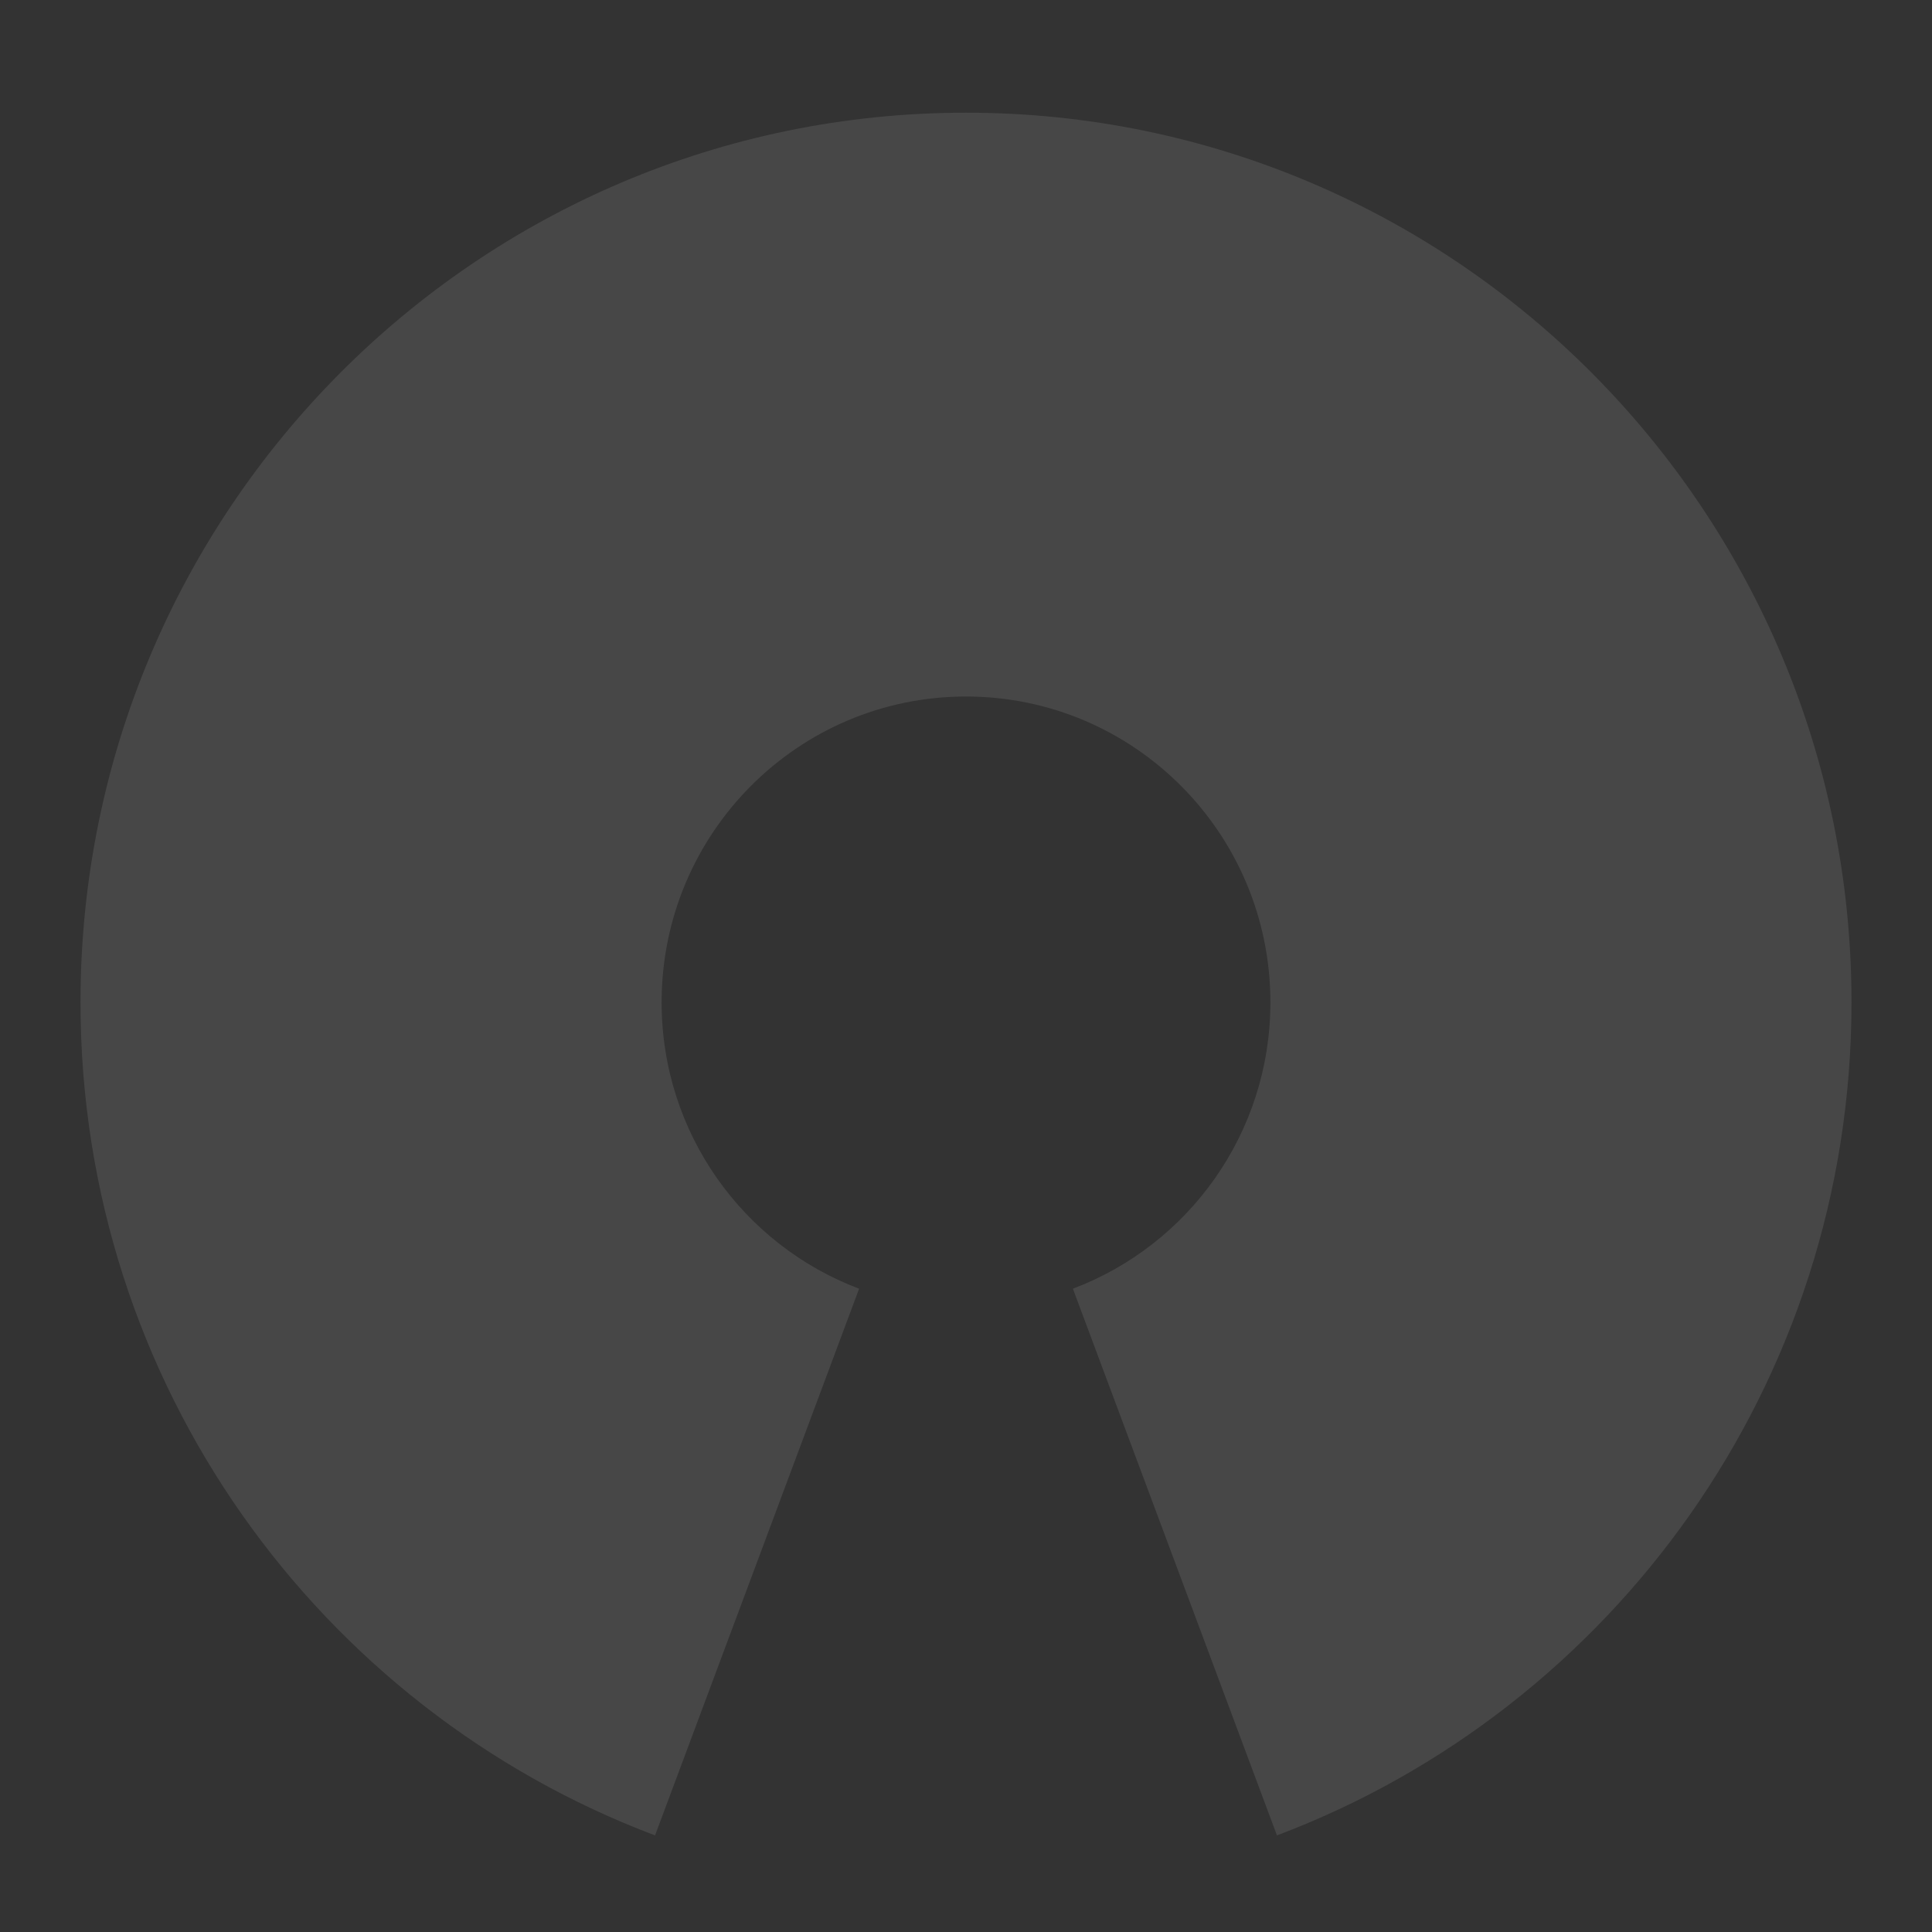 <?xml version="1.0" encoding="UTF-8"?>
<svg width="120px" height="120px" viewBox="0 0 120 120" version="1.1" xmlns="http://www.w3.org/2000/svg" xmlns:xlink="http://www.w3.org/1999/xlink">

    <rect x="0" y="0" width="120" height="120" fill="#333333" stroke="none"/>

    <g id="Badge" stroke="none" stroke-width="1" fill="none" fill-rule="evenodd" opacity="0.1">
        <g id="20070822051640!Opensource" transform="translate(5, 7)" fill="#FFFFFF">
            <path d="M55,0 C24.624,0 0,24.739 0,55.257 C0,78.944 14.84,99.143 35.686,107 L48.361,73.043 C41.195,70.343 36.094,63.399 36.094,55.257 C36.094,44.766 44.559,36.262 55,36.262 C65.442,36.262 73.907,44.766 73.907,55.257 C73.907,63.399 68.805,70.343 61.639,73.043 L74.314,107 C95.16,99.143 110,78.944 110,55.257 C110,24.739 85.376,0 55,0 Z" id="Path"></path>
        </g>
    </g>
</svg>